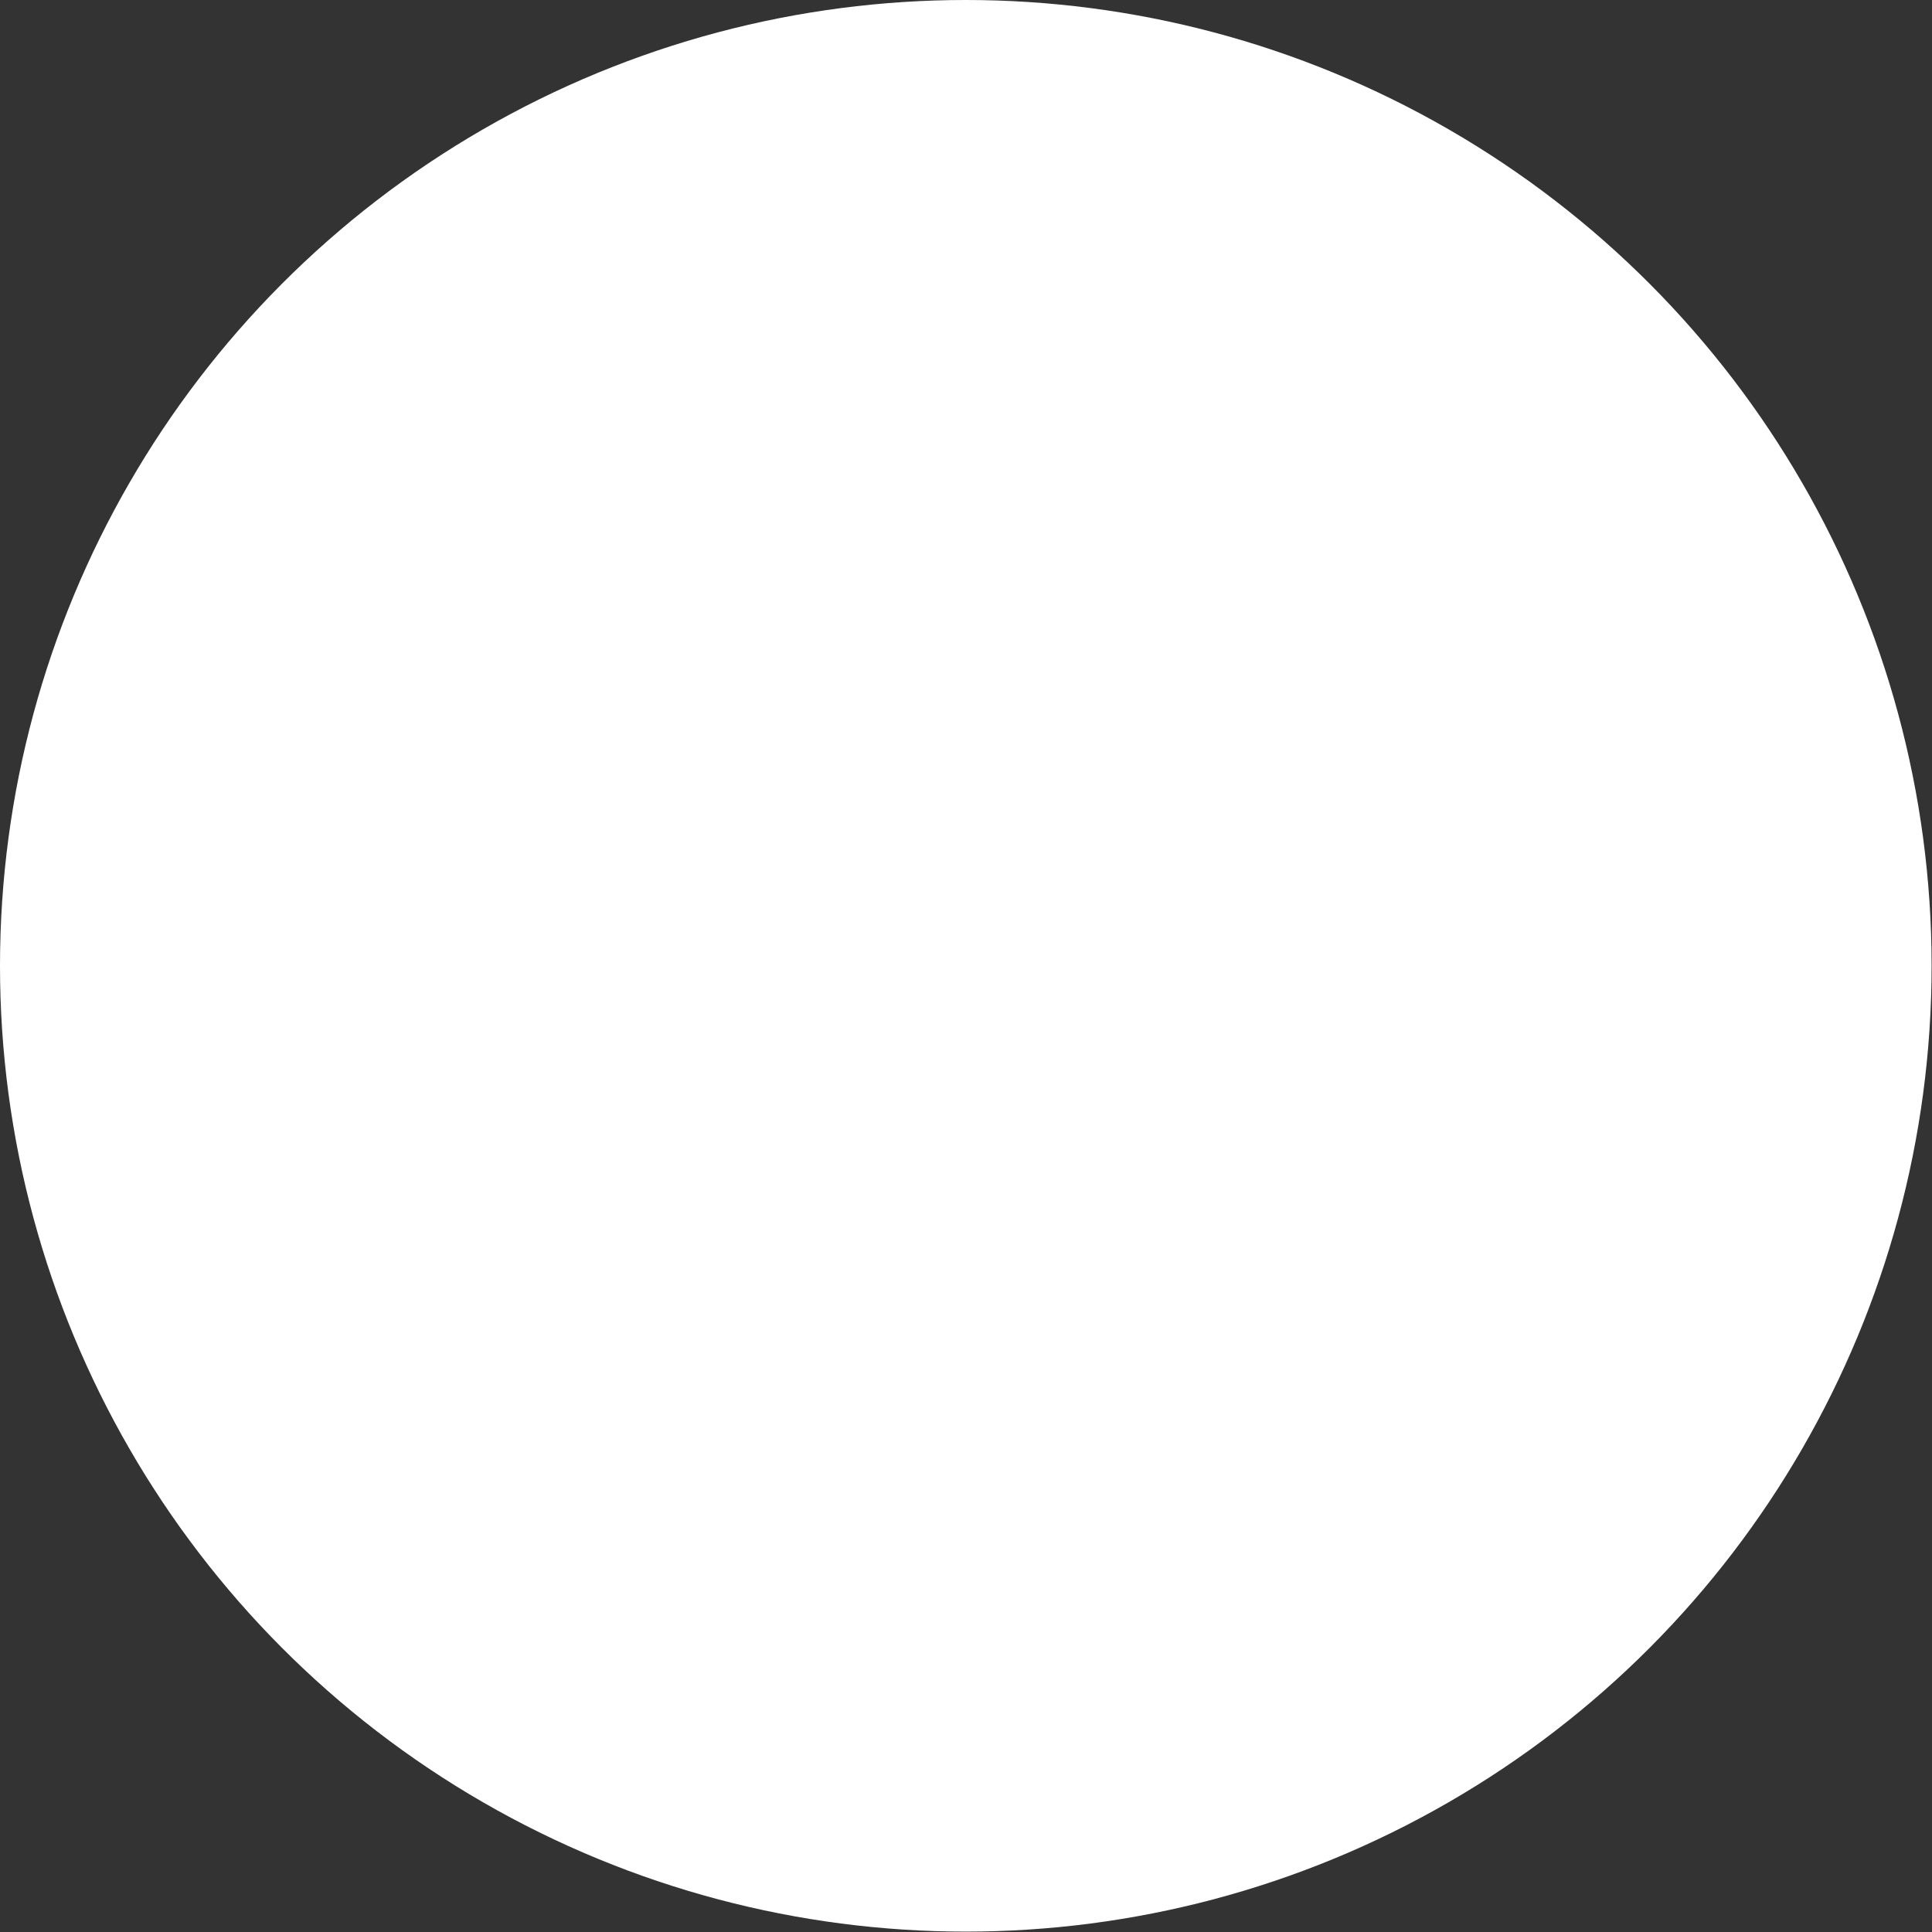 <svg id="Layer_1" data-name="Layer 1" xmlns="http://www.w3.org/2000/svg" viewBox="0 0 49.07 49.07"><rect x="0" y="0" width="49.07" height="49.07" fill="#333333" stroke="none"/><defs><style>.cls-1{fill:#fff;}</style></defs><title>ball</title><circle class="cls-1" cx="24.53" cy="24.53" r="24.53"/></svg>